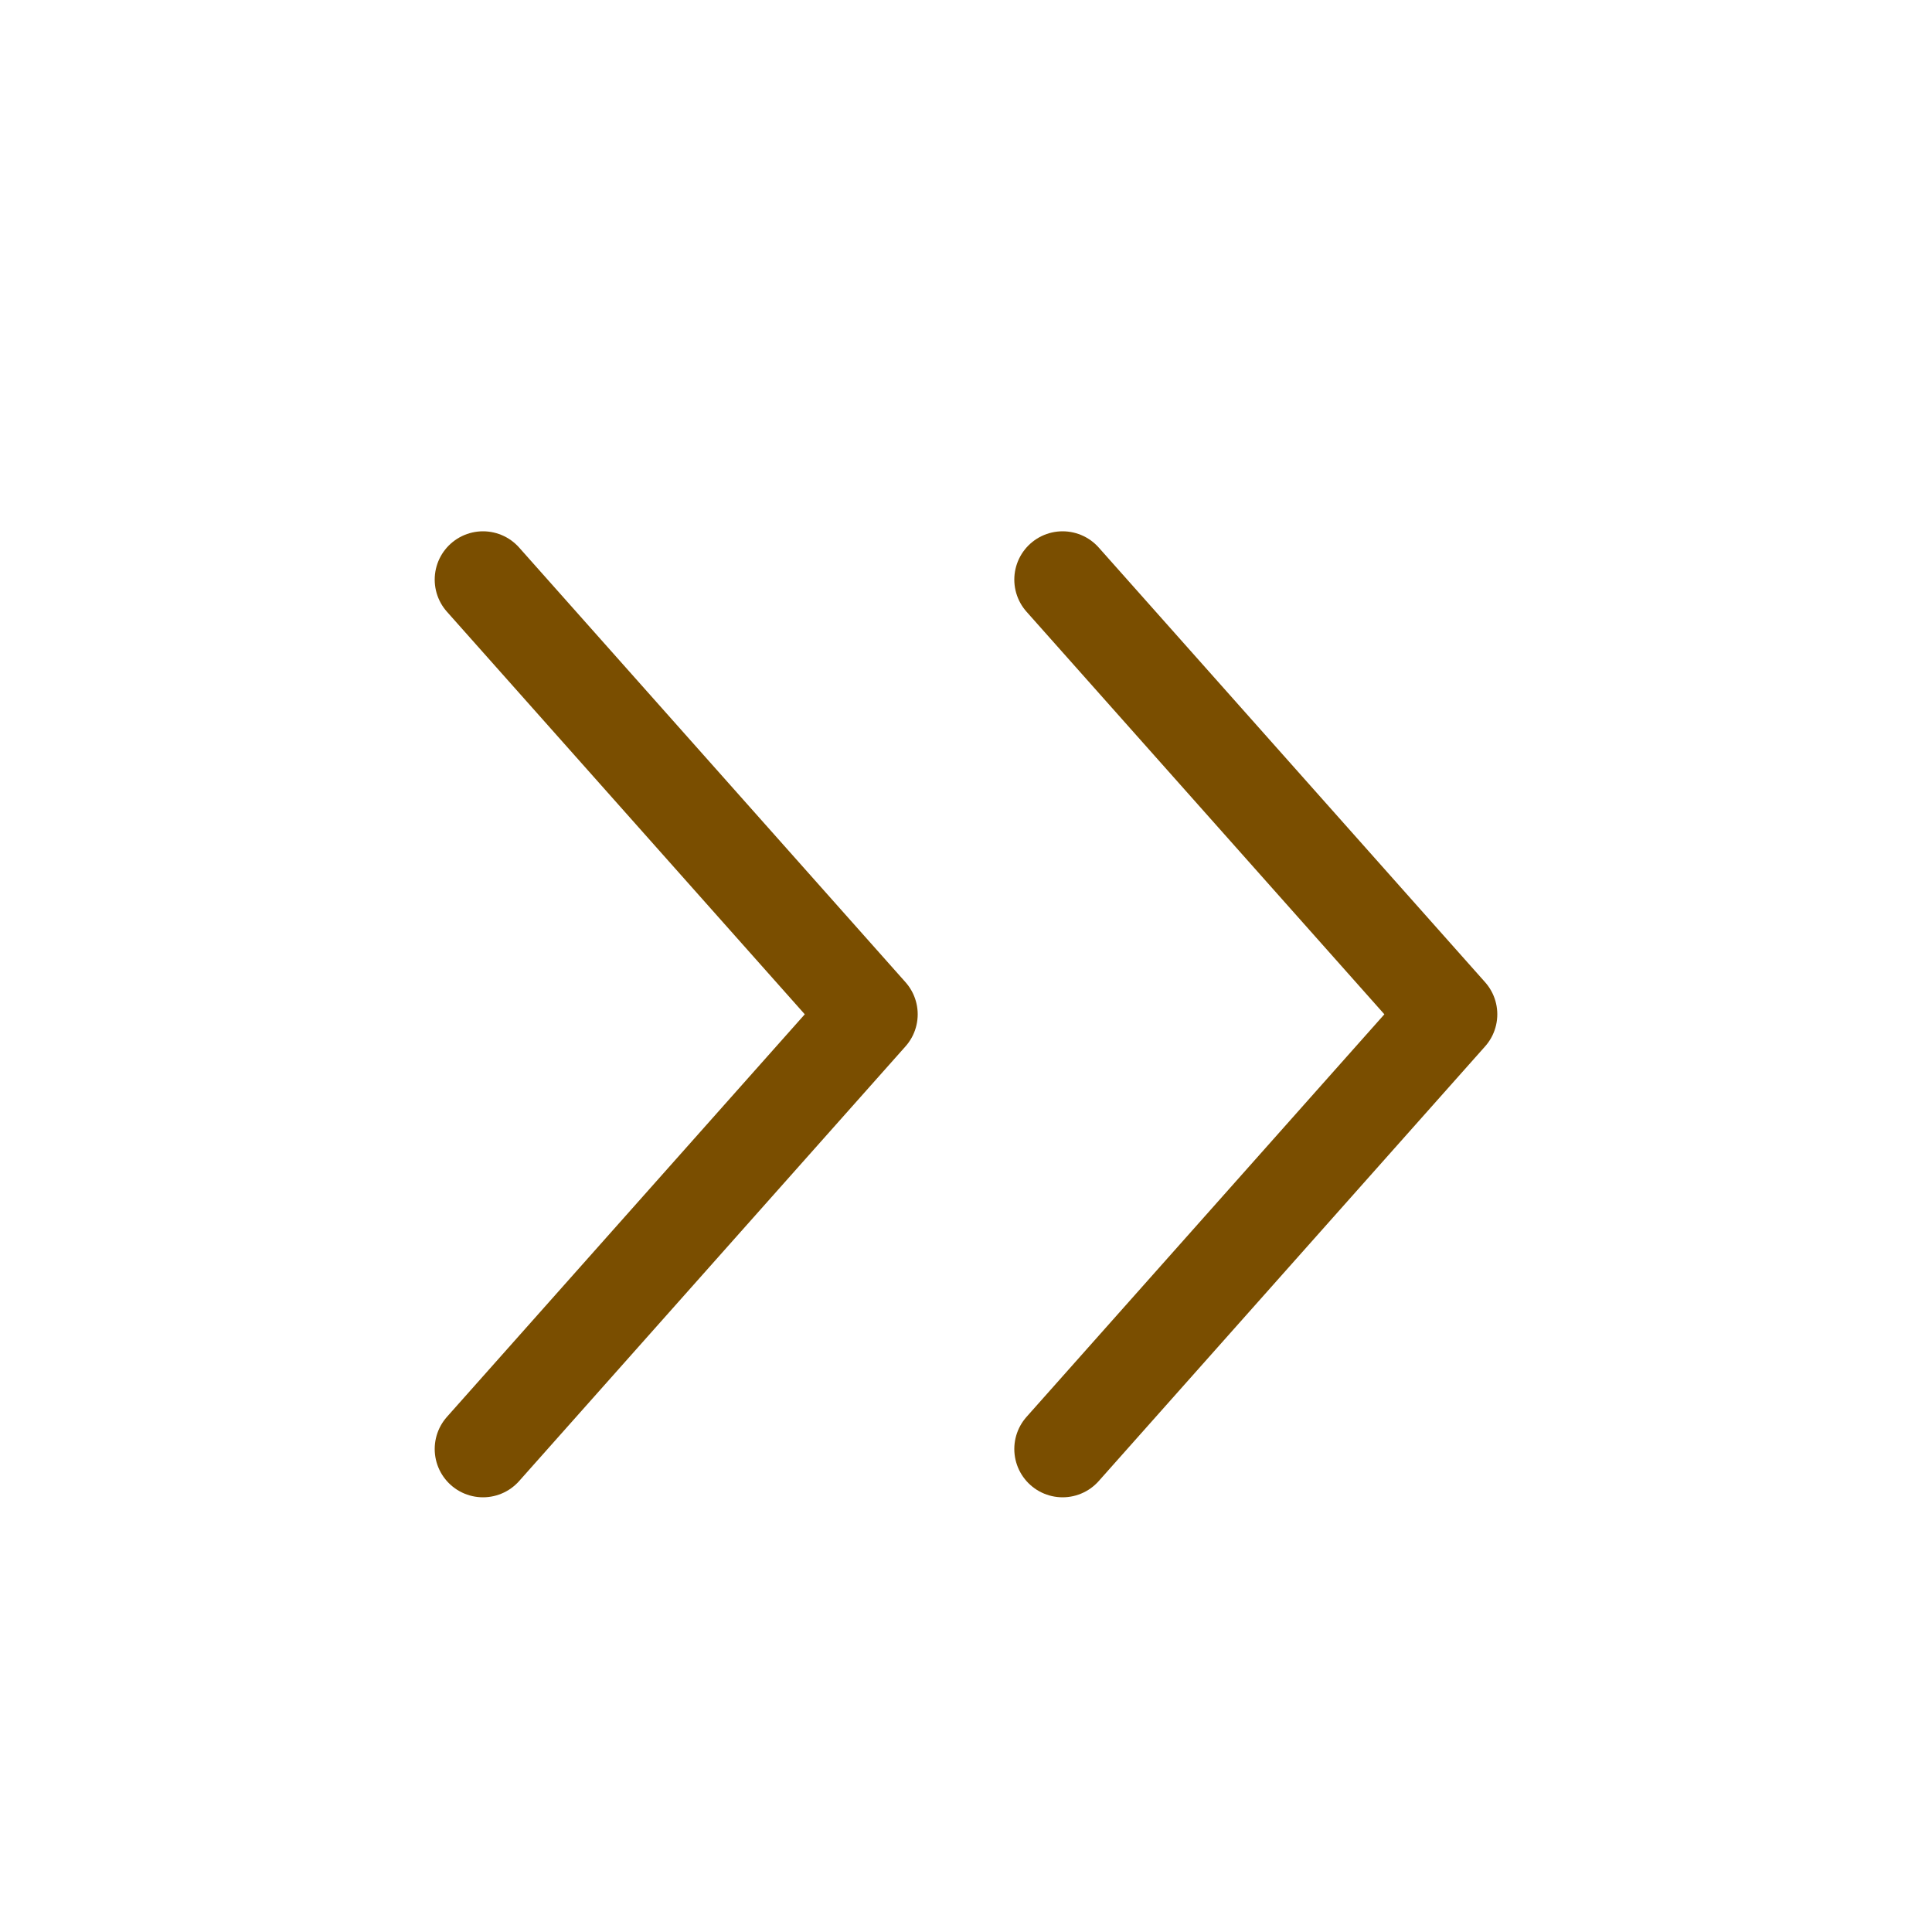 <svg width="20" height="20" viewBox="0 0 20 20" fill="none" xmlns="http://www.w3.org/2000/svg">
<path d="M11 15L15 10.5L11 6" stroke="#7A4E00" stroke-linecap="round" stroke-linejoin="round"/>
<path d="M5 15L9 10.5L5 6" stroke="#7A4E00" stroke-linecap="round" stroke-linejoin="round"/>
</svg>
